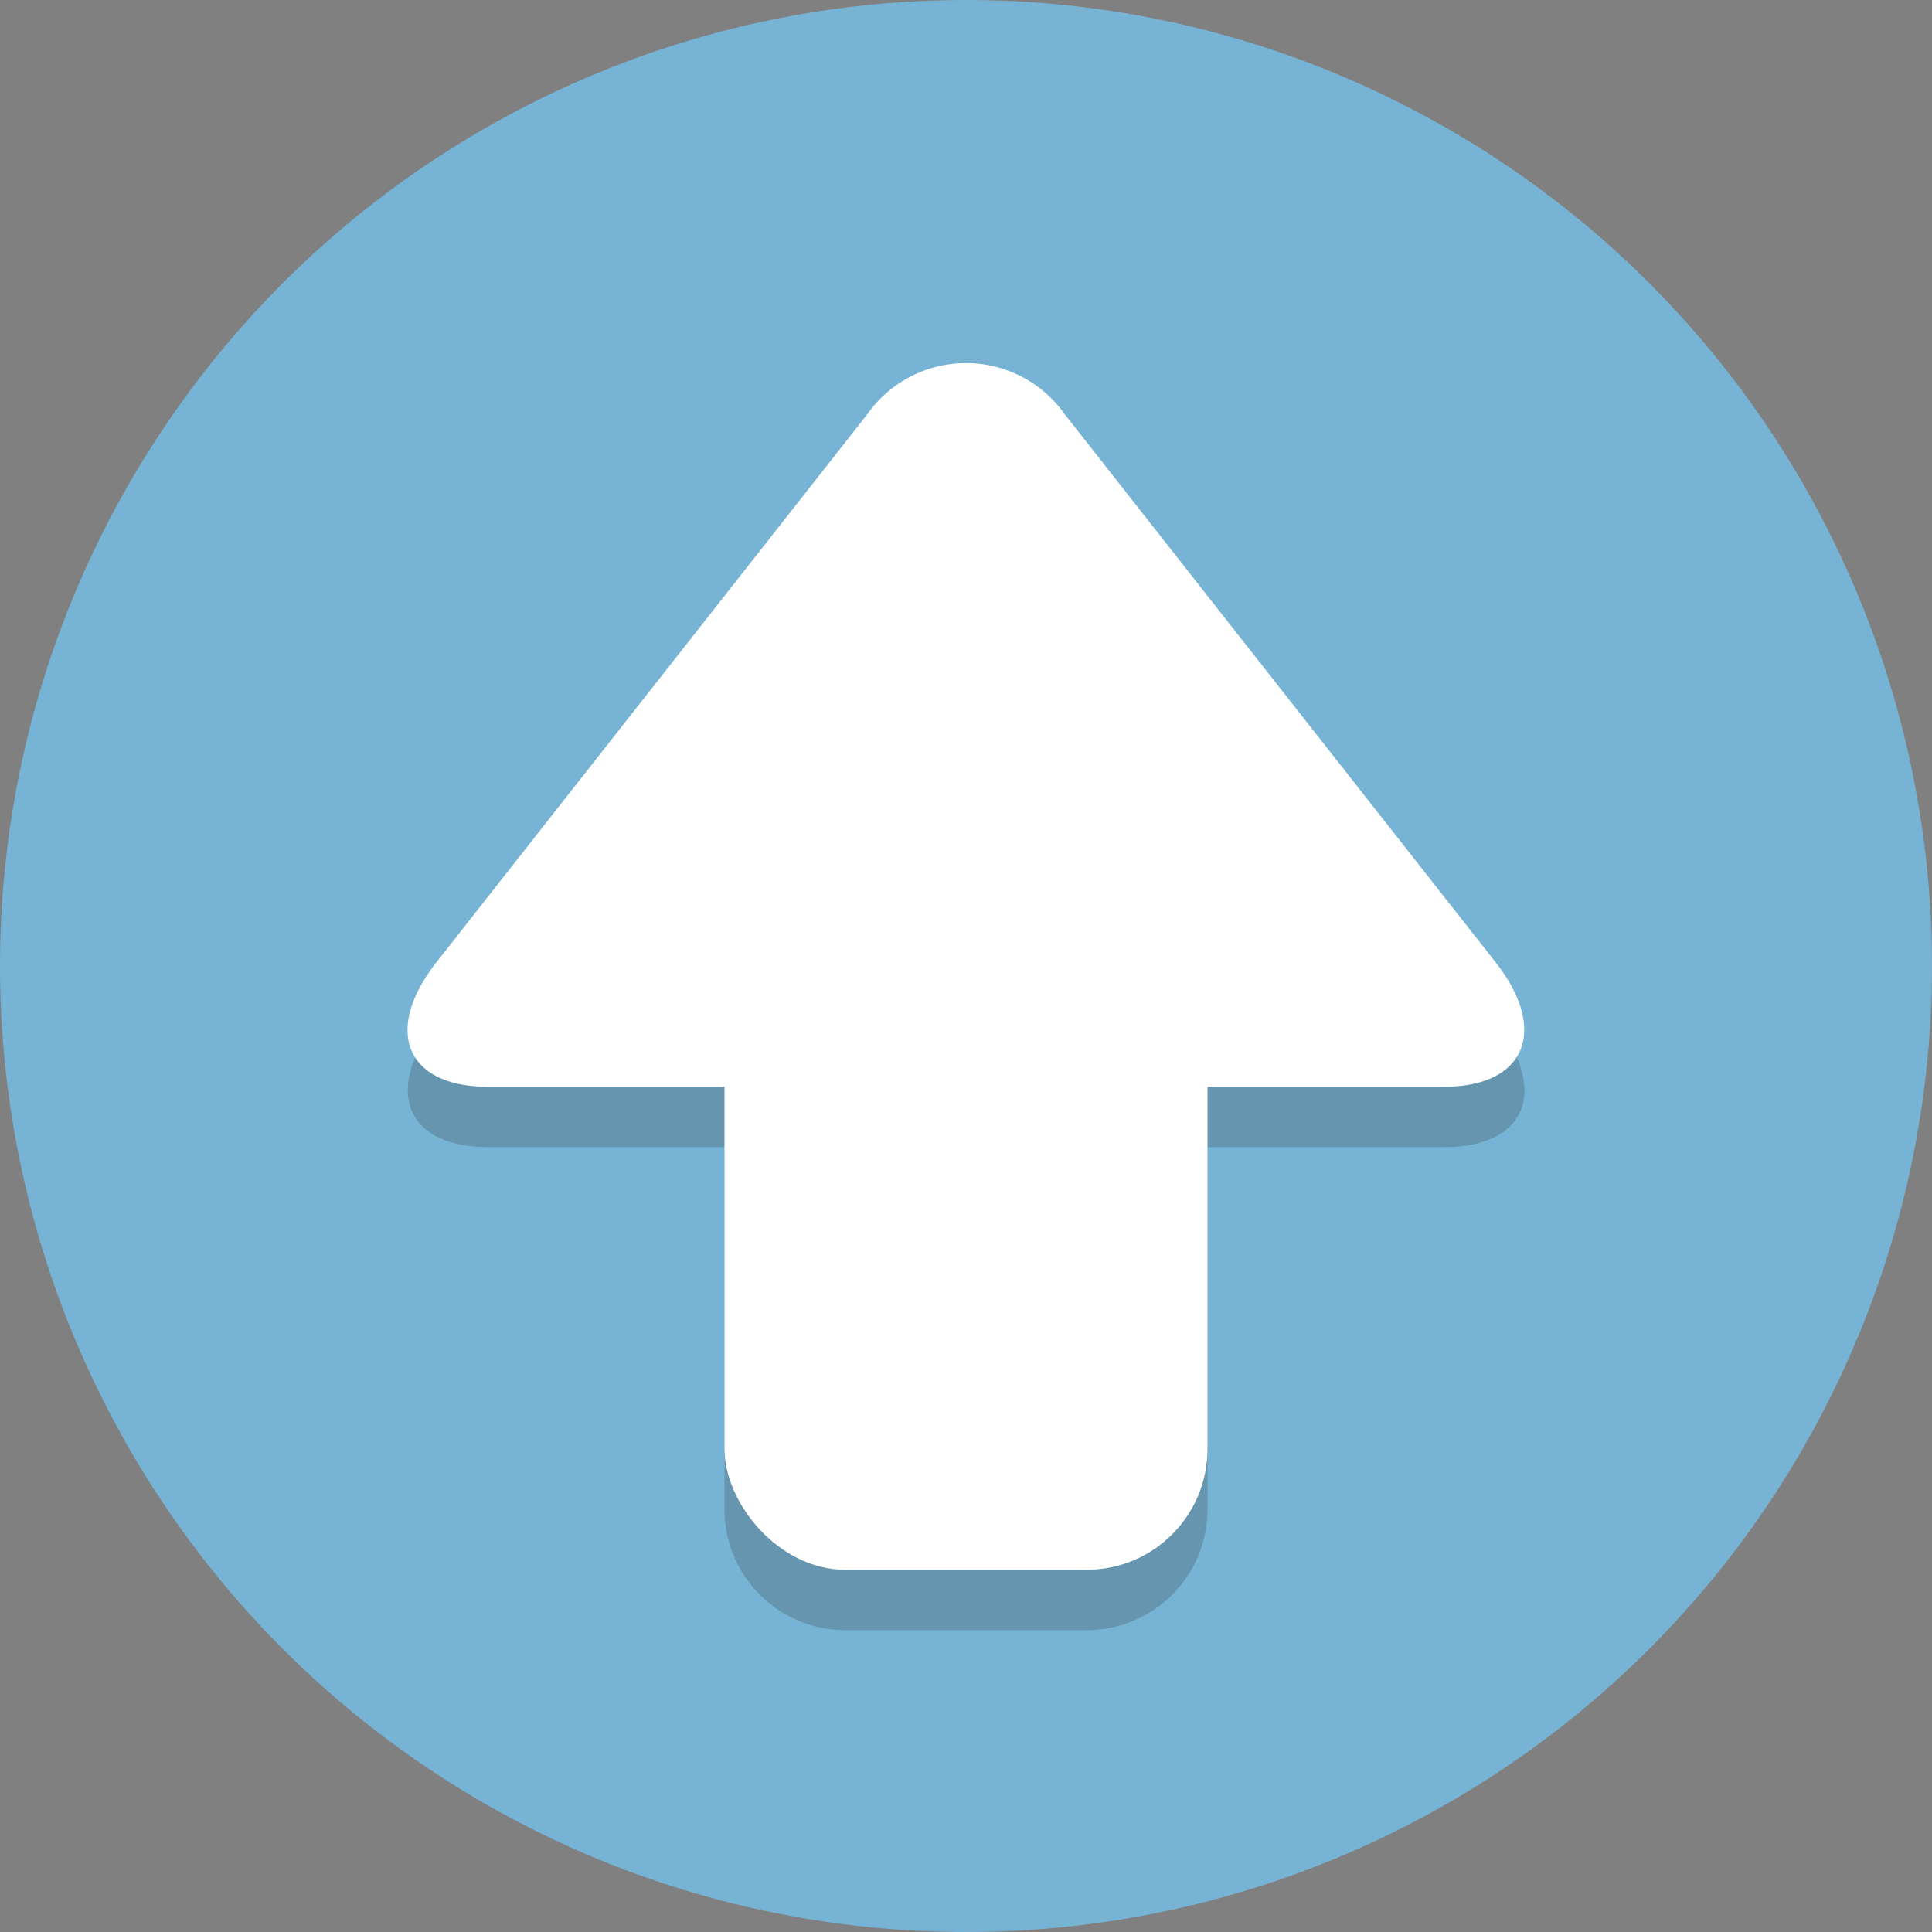 <svg xmlns="http://www.w3.org/2000/svg" viewBox="0 0 64 64">
  <rect x="0" y="0" width="64" height="64" fill="#808080" stroke="none"/>
  <defs>
    <style>
      .a {
        fill: #77b3d4;
      }

      .b {
        opacity: 0.2;
      }

      .c {
        fill: #231f20;
      }

      .d {
        fill: #fff;
      }
    </style>
  </defs>
  <title>Elegant_circle-icons</title>
  <circle class="a" cx="32" cy="32" r="32"/>
  <g class="b">
    <path class="c" d="M49.53,33.86,35.26,15.71a4,4,0,0,0-6.52,0L14.47,33.86c-1.79,2.27-1,4.14,1.69,4.14H24V50a4,4,0,0,0,4,4h8a4,4,0,0,0,4-4V38h7.84C50.56,38,51.32,36.13,49.53,33.86Z"/>
  </g>
  <rect class="d" x="24" y="20" width="16" height="32" rx="4"/>
  <path class="d" d="M16.16,36c-2.72,0-3.48-1.87-1.69-4.14L28.74,13.71a4,4,0,0,1,6.52,0L49.53,31.86c1.79,2.27,1,4.14-1.69,4.14Z"/>
</svg>
